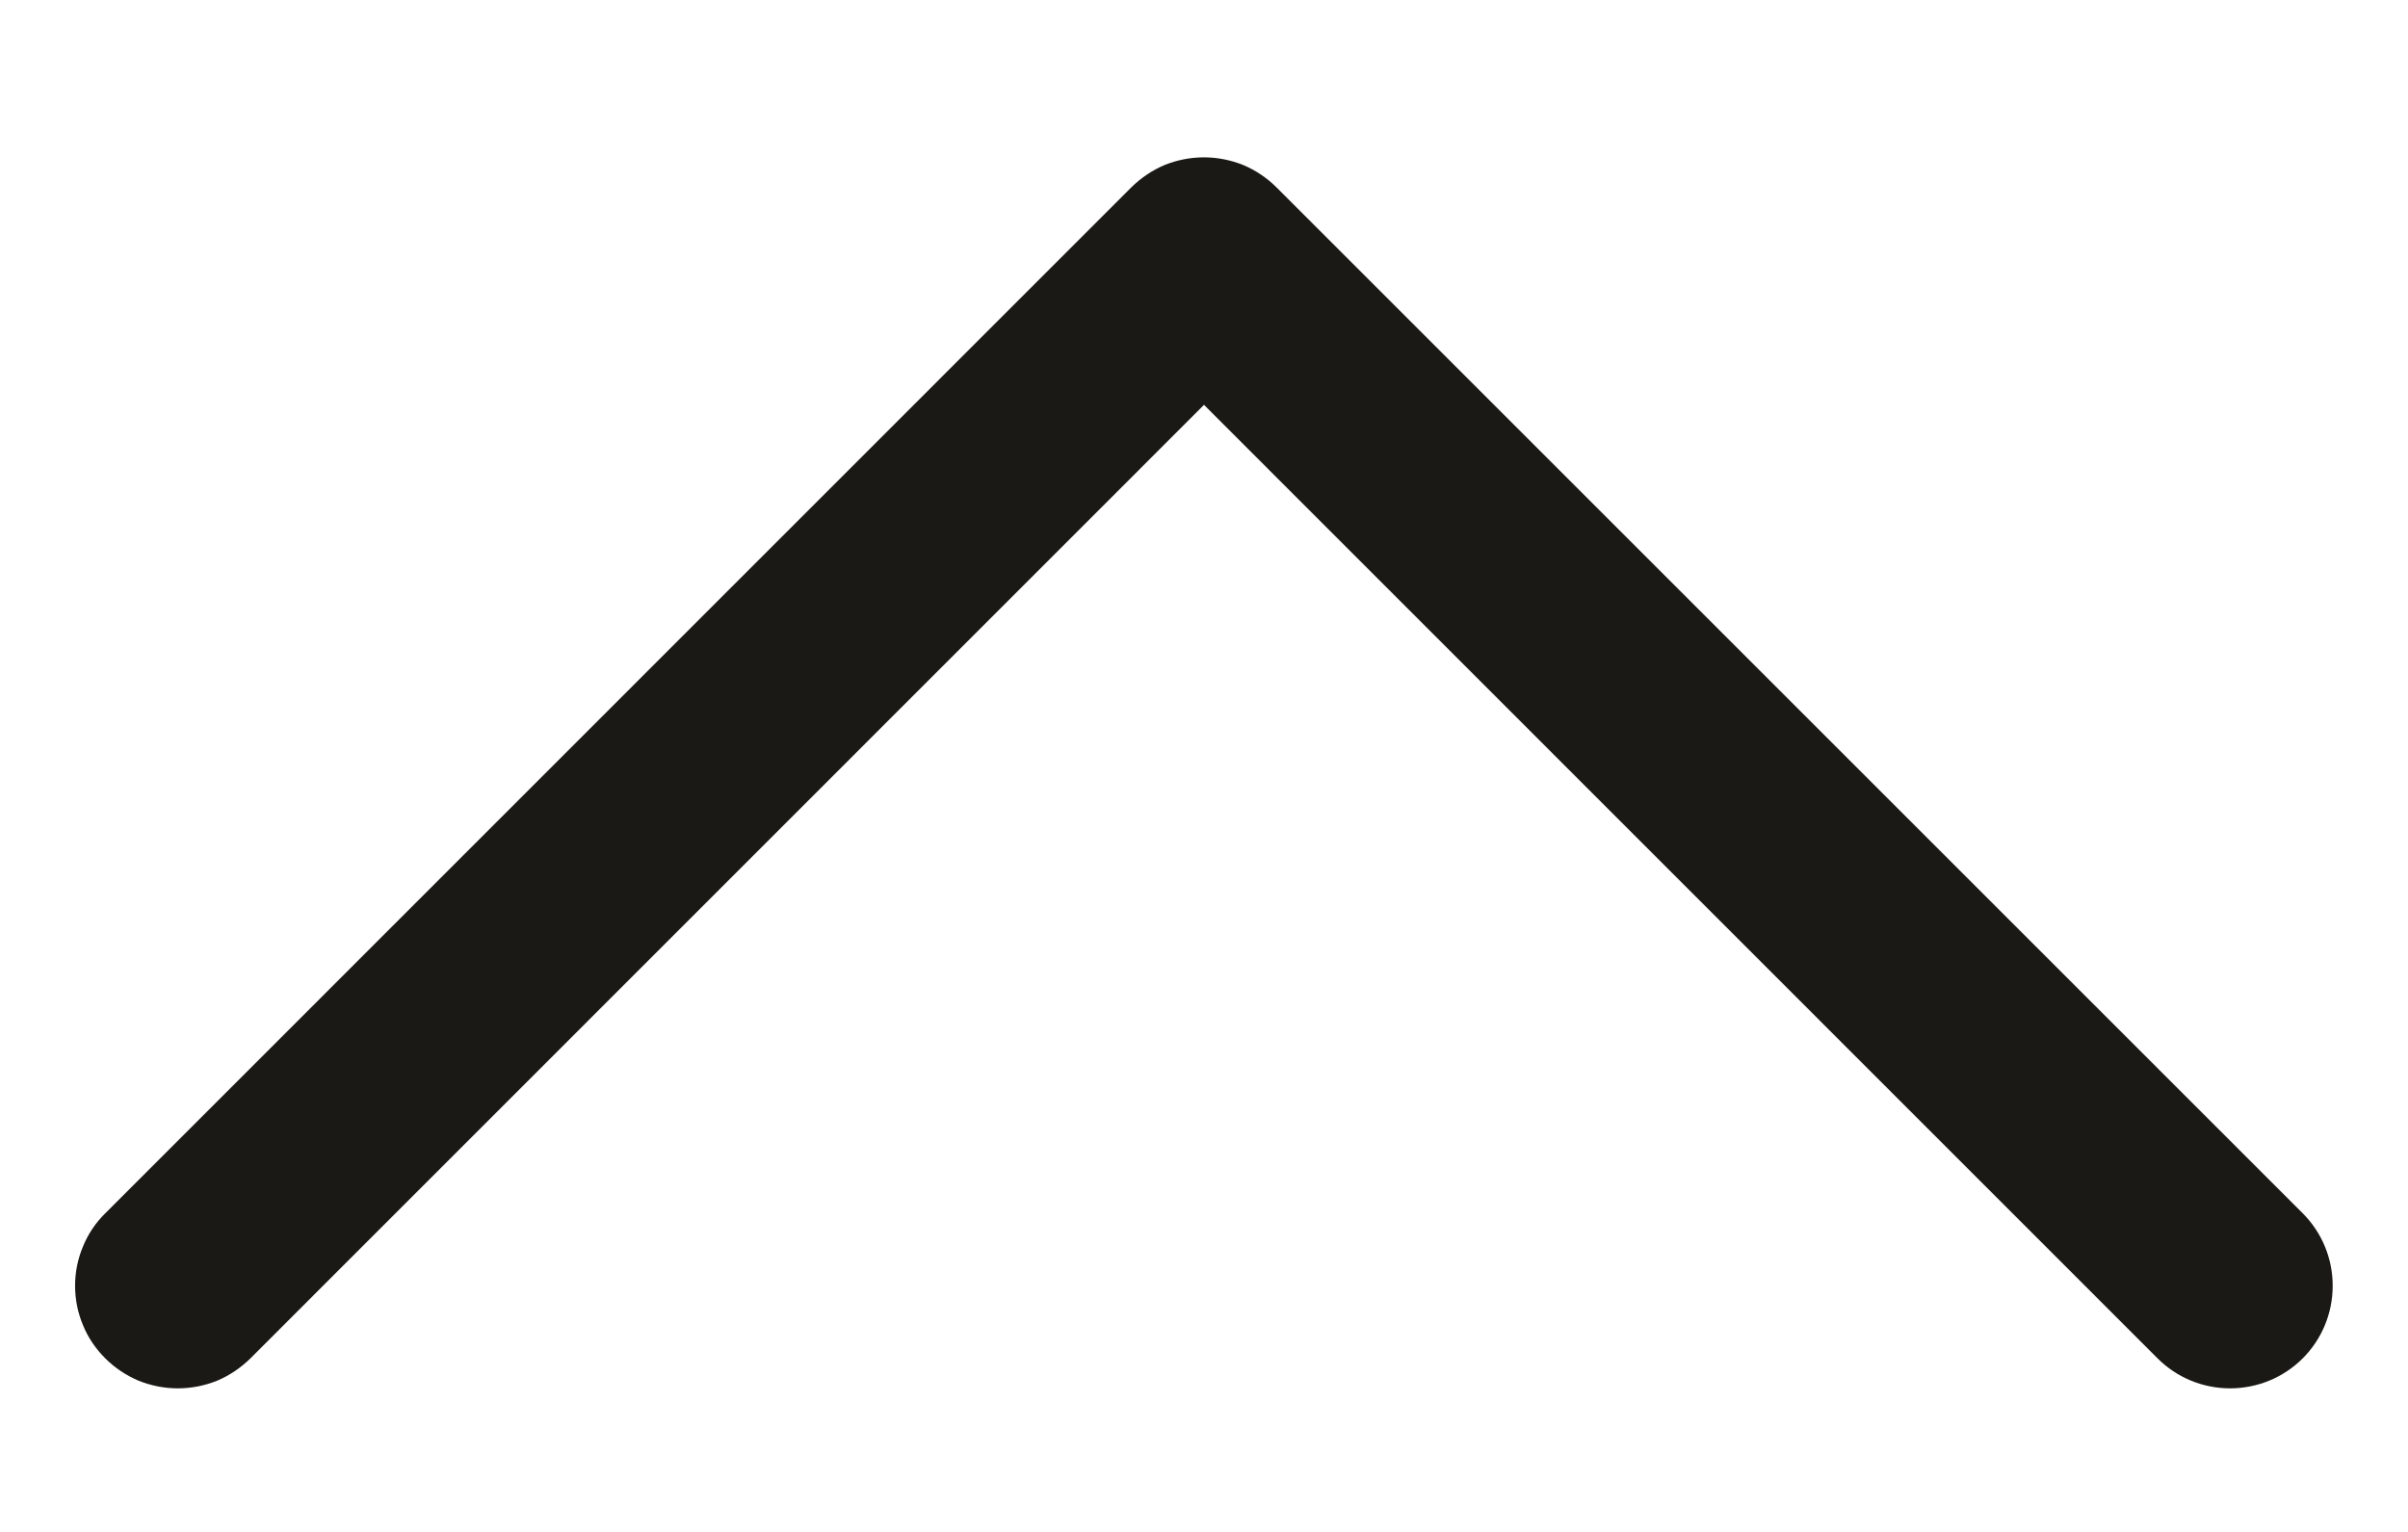 <svg width="11" height="7" viewBox="0 0 11 7" fill="none" xmlns="http://www.w3.org/2000/svg">
<path d="M0.481 5.544L5.168 0.856C5.212 0.813 5.263 0.778 5.32 0.754C5.377 0.731 5.438 0.719 5.5 0.719C5.561 0.719 5.622 0.731 5.679 0.754C5.736 0.778 5.788 0.813 5.831 0.856L10.519 5.544C10.607 5.632 10.656 5.751 10.656 5.875C10.656 6 10.607 6.119 10.519 6.207C10.431 6.295 10.312 6.344 10.187 6.344C10.063 6.344 9.944 6.295 9.856 6.207L5.5 1.85L1.144 6.207C1.1 6.25 1.049 6.285 0.992 6.309C0.935 6.332 0.874 6.344 0.812 6.344C0.751 6.344 0.69 6.332 0.633 6.309C0.576 6.285 0.524 6.25 0.481 6.207C0.437 6.163 0.402 6.112 0.379 6.055C0.355 5.998 0.343 5.937 0.343 5.875C0.343 5.814 0.355 5.753 0.379 5.696C0.402 5.639 0.437 5.587 0.481 5.544Z" fill="#1A1916"/>
</svg>

